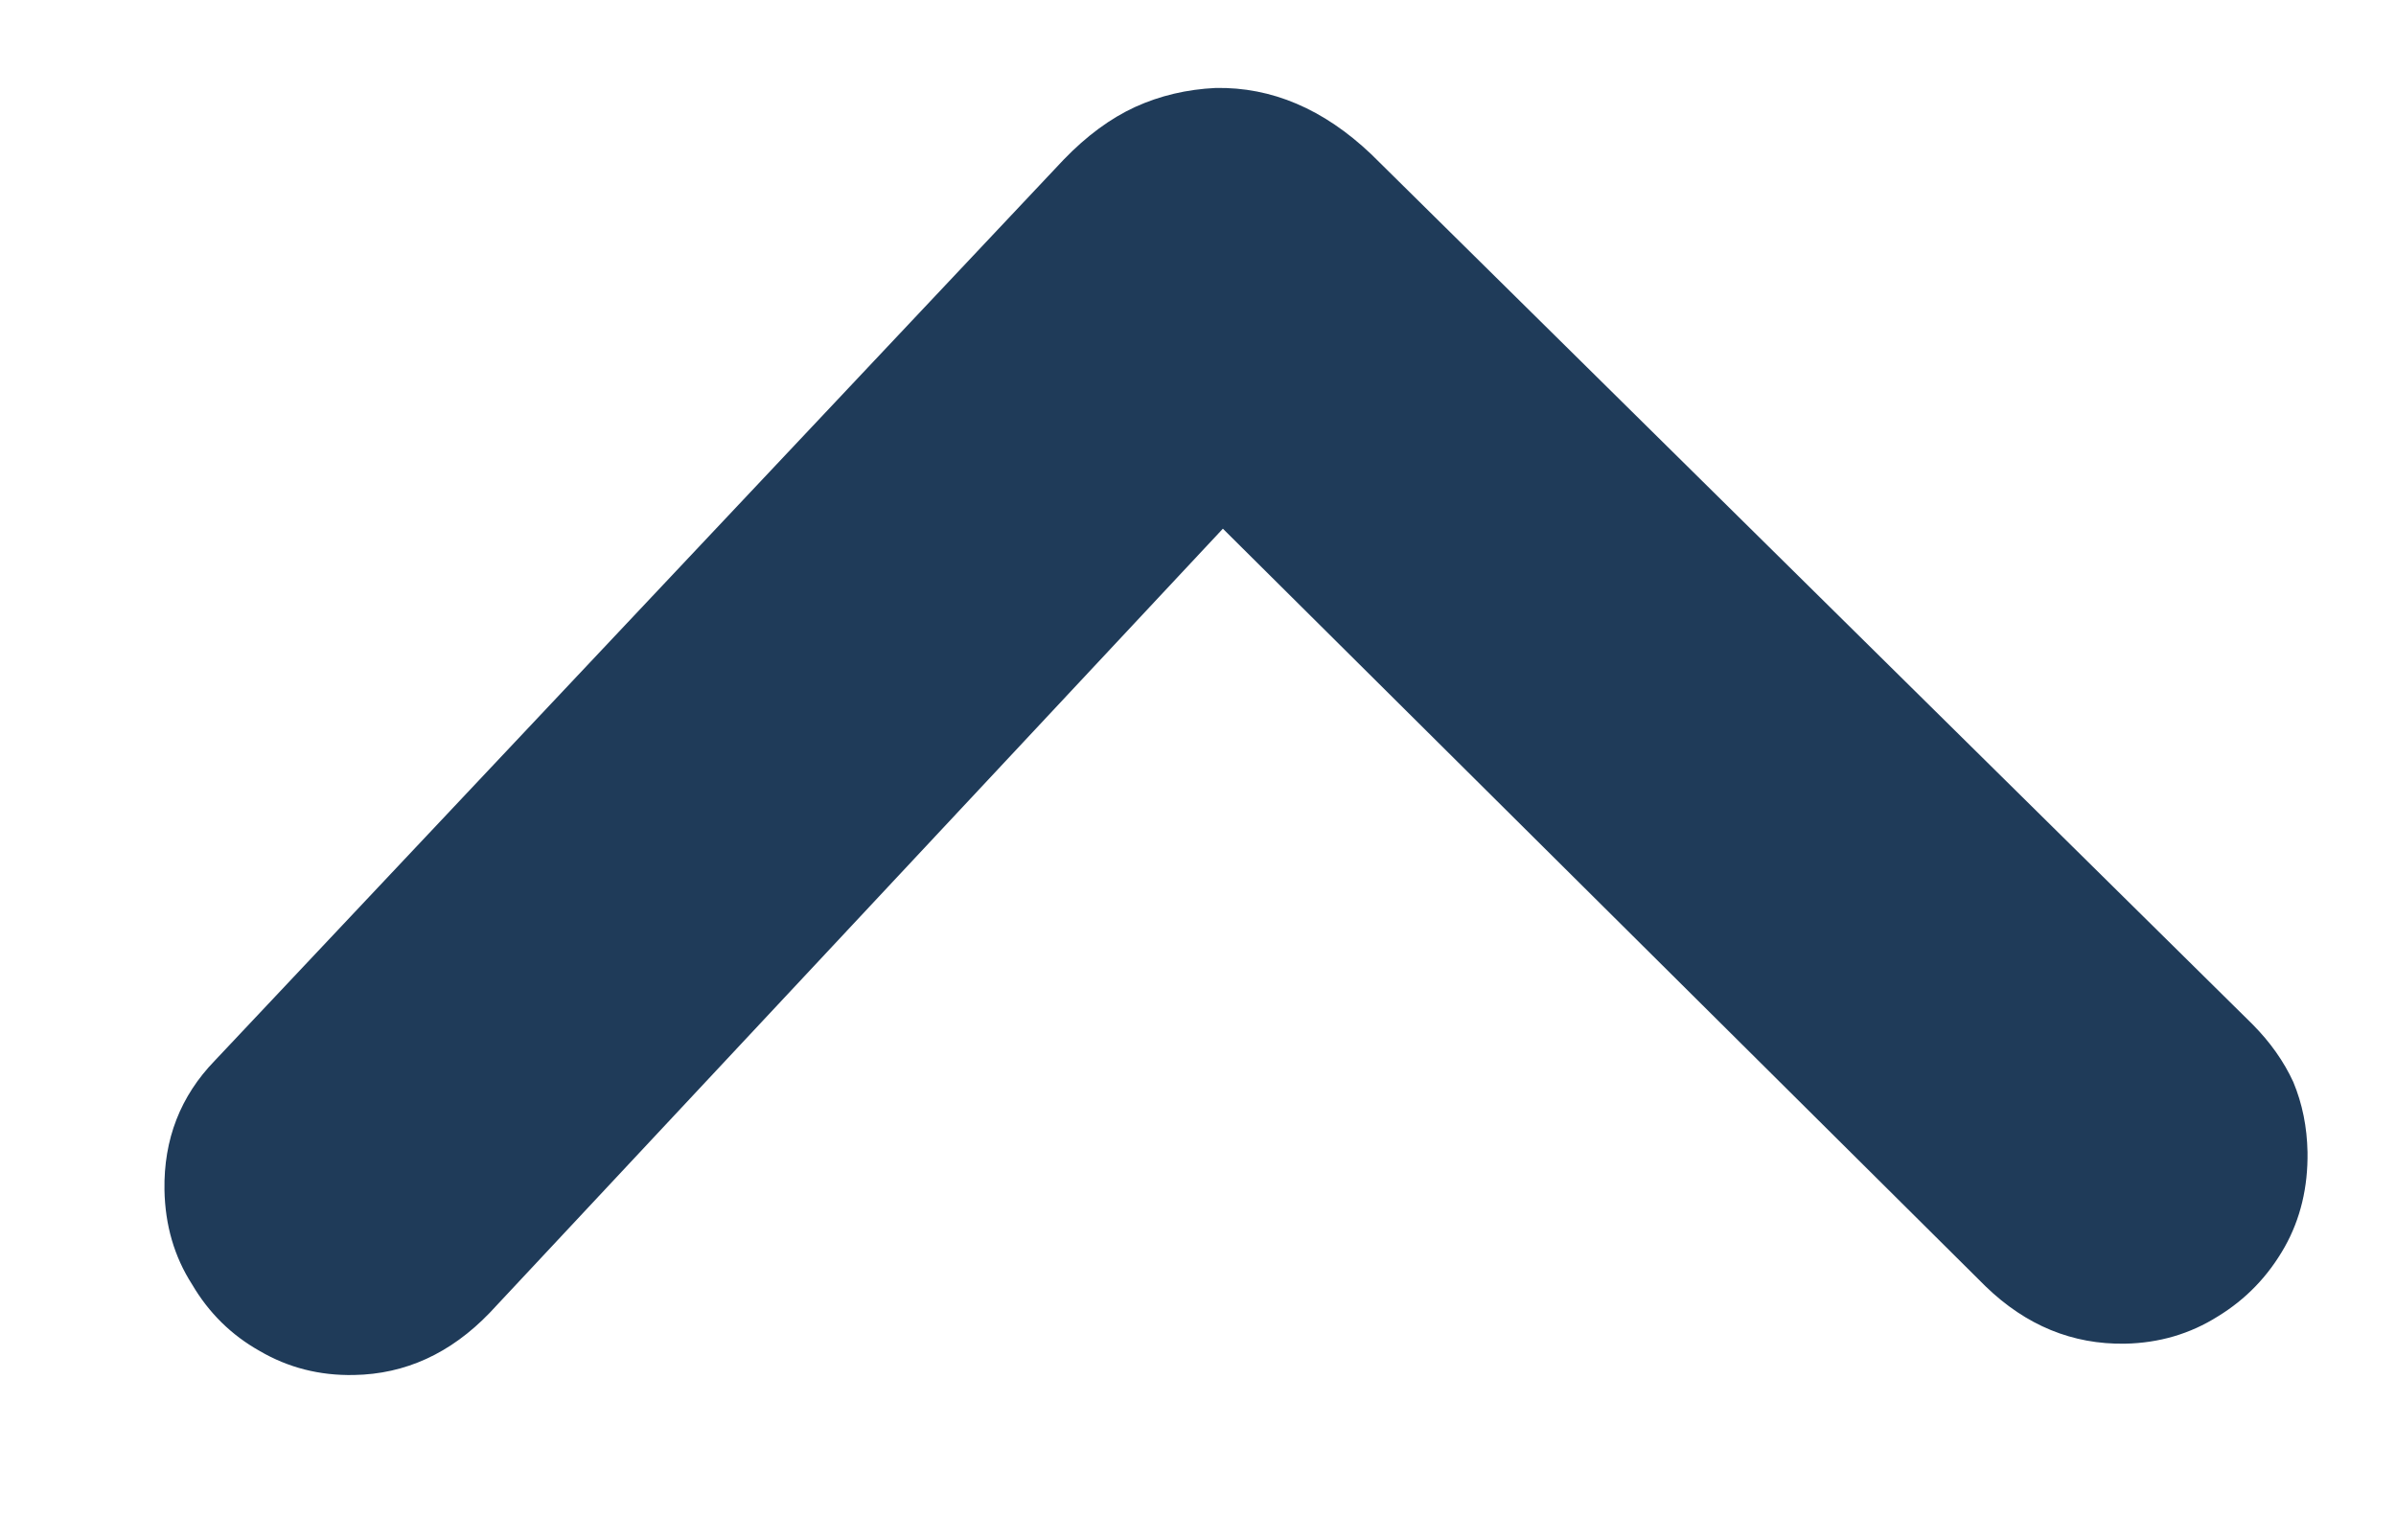 <svg width="14" height="9" viewBox="0 0 14 9" fill="none" xmlns="http://www.w3.org/2000/svg" class="icon">
<path d="M7.103 0.514C7.431 0.508 7.734 0.637 8.012 0.901L13.162 5.986C13.264 6.089 13.344 6.201 13.4 6.323C13.453 6.45 13.48 6.586 13.483 6.732C13.486 6.937 13.442 7.123 13.349 7.288C13.252 7.459 13.122 7.593 12.96 7.692C12.797 7.795 12.616 7.848 12.416 7.852C12.11 7.857 11.839 7.746 11.603 7.518L6.863 2.809L7.417 2.799L2.861 7.672C2.633 7.909 2.368 8.03 2.068 8.035C1.867 8.039 1.684 7.992 1.518 7.895C1.352 7.802 1.22 7.672 1.122 7.505C1.018 7.343 0.965 7.159 0.961 6.954C0.956 6.658 1.054 6.405 1.256 6.197L6.215 0.933C6.349 0.794 6.489 0.691 6.633 0.625C6.778 0.559 6.935 0.522 7.103 0.514Z" fill="#1F3B59"/>
</svg>